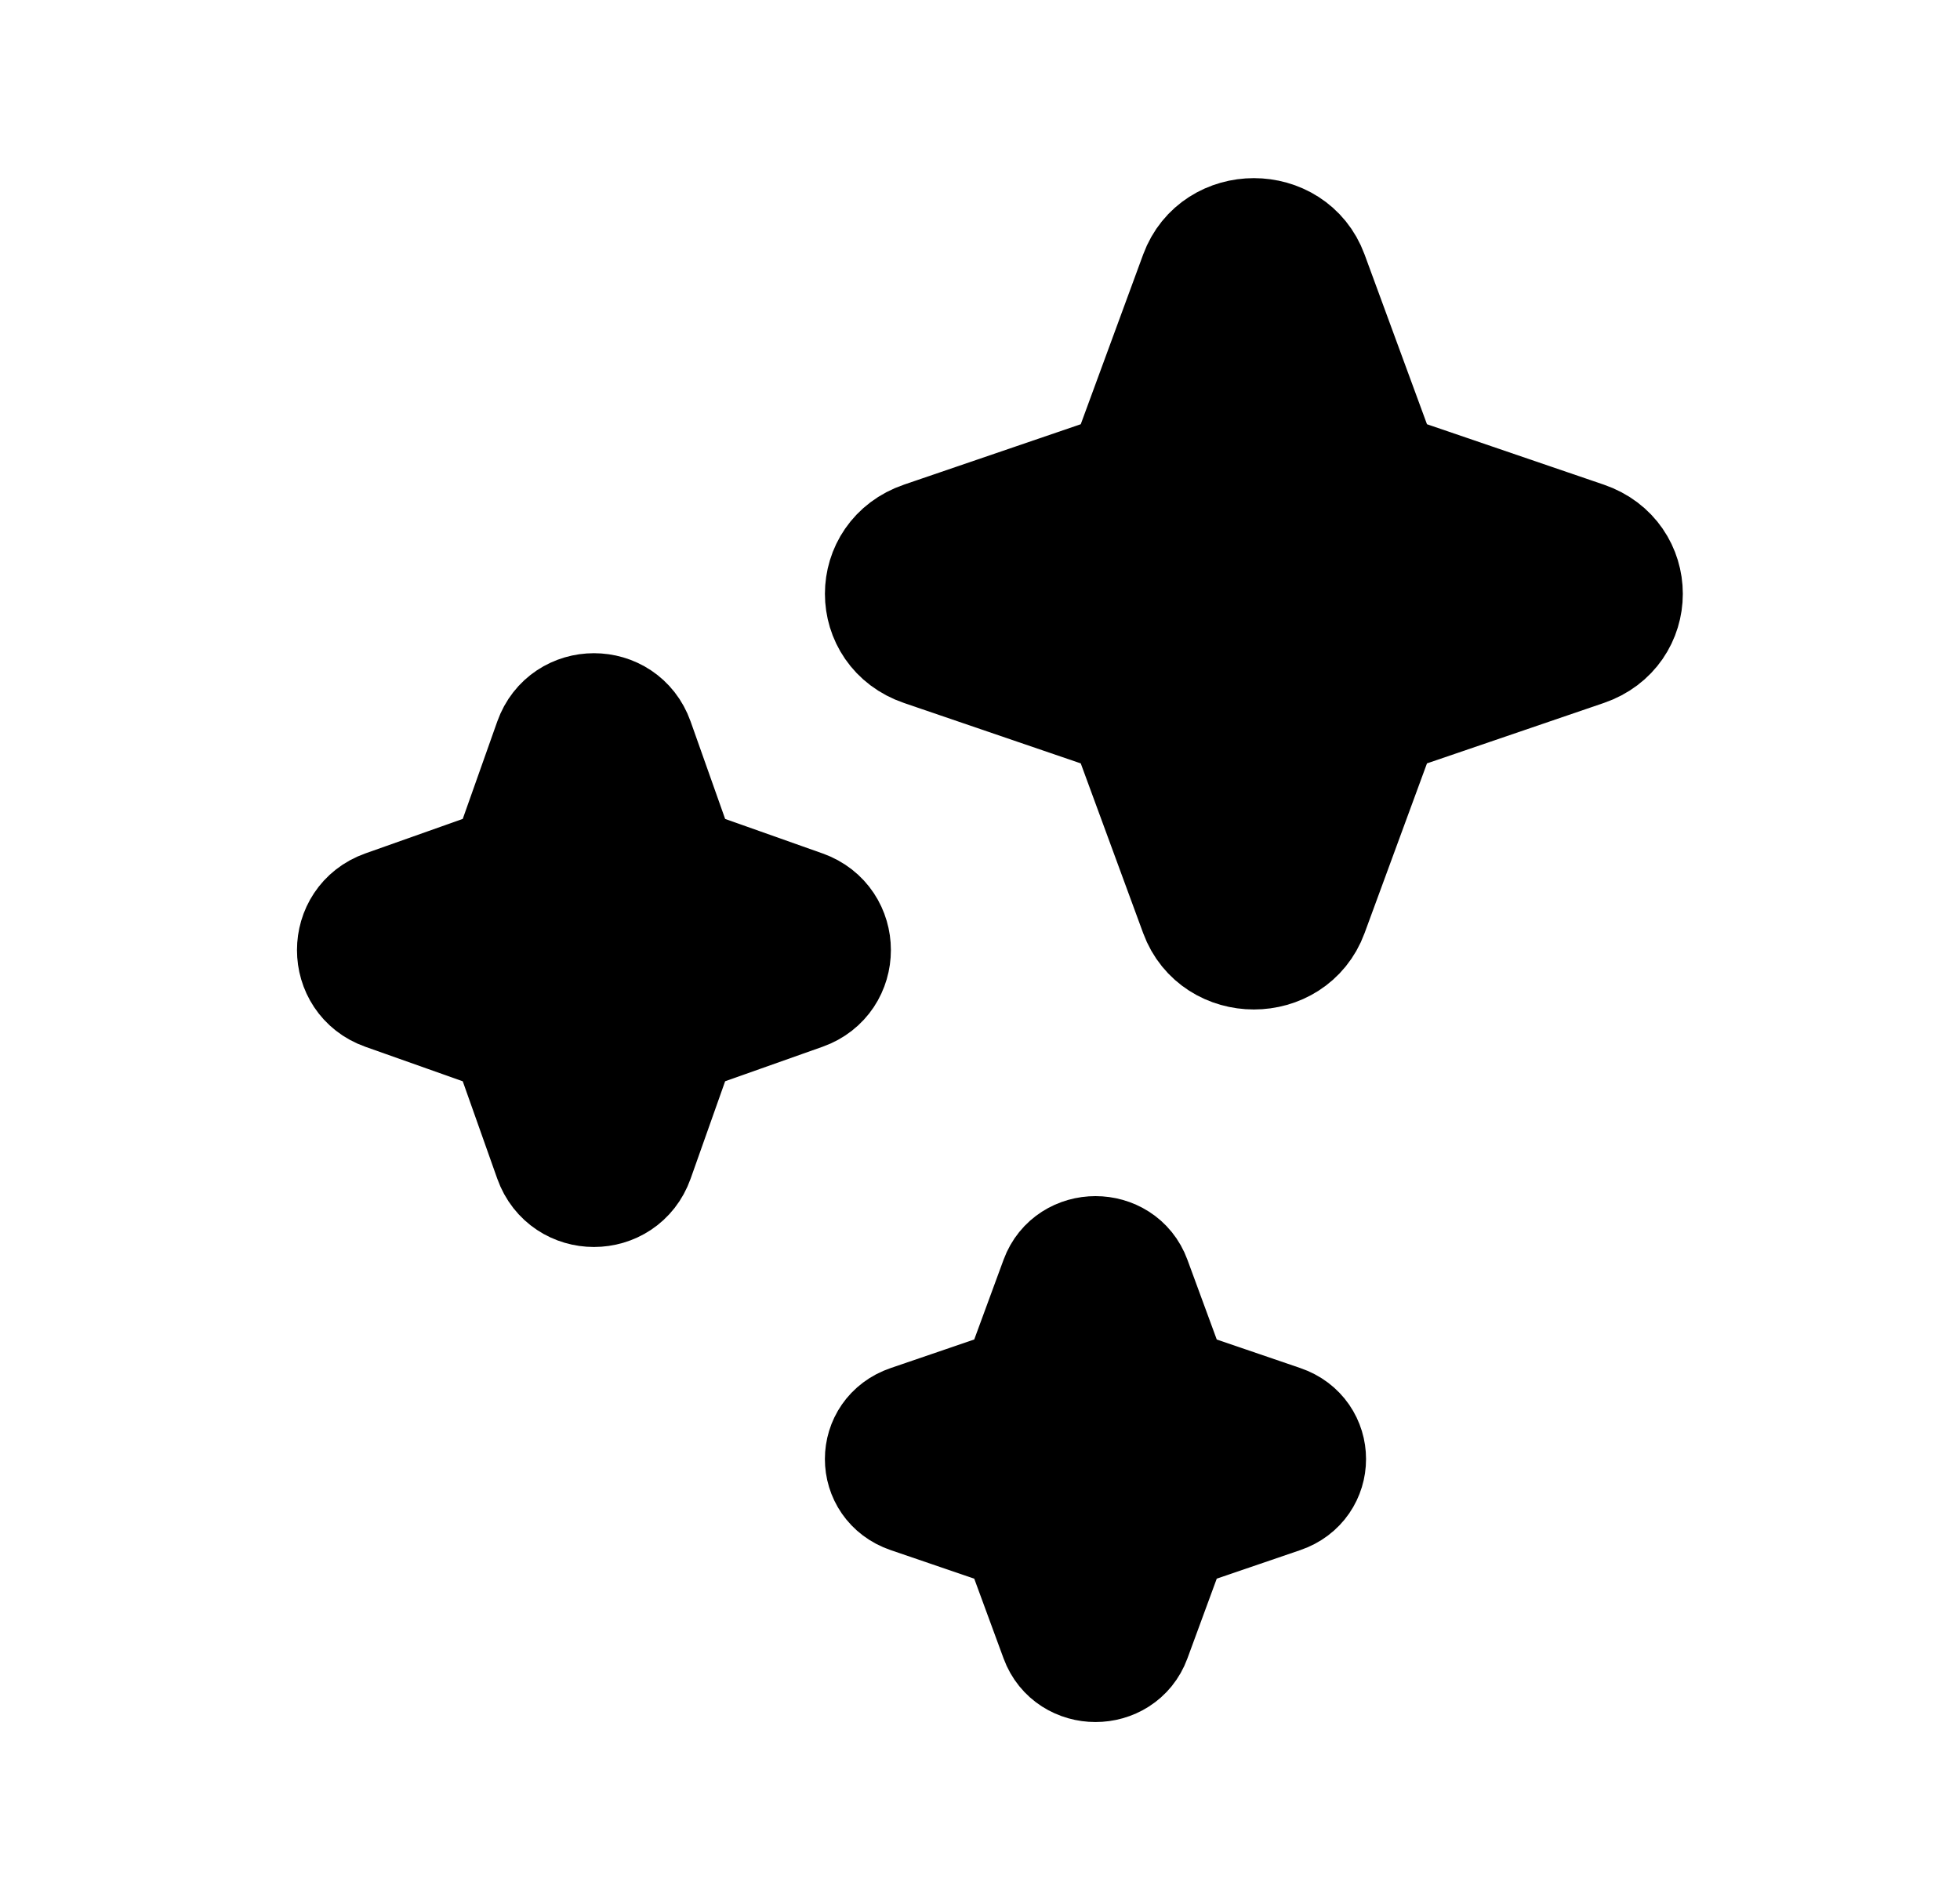 <svg width="33" height="32" viewBox="0 0 33 32" fill="currentColor" xmlns="http://www.w3.org/2000/svg">
<path d="M17.836 21.558C18.039 21.005 18.85 21.005 19.053 21.558L19.609 23.07C19.674 23.247 19.818 23.386 20.002 23.449L21.57 23.985C22.143 24.18 22.143 24.962 21.57 25.158L20.002 25.694C19.818 25.757 19.674 25.896 19.609 26.073L19.053 27.585C18.85 28.138 18.039 28.138 17.836 27.585L17.28 26.073C17.215 25.896 17.071 25.757 16.887 25.694L15.319 25.158C14.745 24.962 14.745 24.18 15.319 23.985L16.887 23.449C17.071 23.386 17.215 23.247 17.28 23.07L17.836 21.558Z" fill="currentColor"/>
<path d="M20.186 4.63C20.495 3.79 21.727 3.79 22.036 4.63L23.095 7.511C23.194 7.78 23.413 7.992 23.692 8.087L26.68 9.108C27.551 9.406 27.551 10.594 26.68 10.892L23.692 11.913C23.413 12.008 23.194 12.22 23.095 12.489L22.036 15.37C21.727 16.21 20.495 16.21 20.186 15.37L19.127 12.489C19.029 12.22 18.809 12.008 18.53 11.913L15.543 10.892C14.671 10.594 14.671 9.406 15.543 9.108L18.53 8.087C18.809 7.992 19.029 7.78 19.127 7.511L20.186 4.63Z" fill="currentColor"/>
<path d="M9.315 12.484C9.544 11.839 10.456 11.839 10.685 12.484L11.31 14.248C11.383 14.454 11.546 14.617 11.752 14.69L13.516 15.315C14.161 15.544 14.161 16.456 13.516 16.685L11.752 17.31C11.546 17.383 11.383 17.546 11.31 17.752L10.685 19.516C10.456 20.161 9.544 20.161 9.315 19.516L8.69 17.752C8.617 17.546 8.454 17.383 8.248 17.31L6.484 16.685C5.839 16.456 5.839 15.544 6.484 15.315L8.248 14.69C8.454 14.617 8.617 14.454 8.69 14.248L9.315 12.484Z" fill="currentColor"/>
<path d="M17.836 21.558C18.039 21.005 18.85 21.005 19.053 21.558L19.609 23.07C19.674 23.247 19.818 23.386 20.002 23.449L21.57 23.985C22.143 24.18 22.143 24.962 21.57 25.158L20.002 25.694C19.818 25.757 19.674 25.896 19.609 26.073L19.053 27.585C18.85 28.138 18.039 28.138 17.836 27.585L17.28 26.073C17.215 25.896 17.071 25.757 16.887 25.694L15.319 25.158C14.745 24.962 14.745 24.18 15.319 23.985L16.887 23.449C17.071 23.386 17.215 23.247 17.28 23.07L17.836 21.558Z" stroke="currentColor" stroke-width="2" stroke-linejoin="round"/>
<path d="M20.186 4.63C20.495 3.79 21.727 3.79 22.036 4.63L23.095 7.511C23.194 7.78 23.413 7.992 23.692 8.087L26.68 9.108C27.551 9.406 27.551 10.594 26.68 10.892L23.692 11.913C23.413 12.008 23.194 12.22 23.095 12.489L22.036 15.37C21.727 16.21 20.495 16.21 20.186 15.37L19.127 12.489C19.029 12.22 18.809 12.008 18.53 11.913L15.543 10.892C14.671 10.594 14.671 9.406 15.543 9.108L18.53 8.087C18.809 7.992 19.029 7.78 19.127 7.511L20.186 4.63Z" stroke="currentColor" stroke-width="2" stroke-linejoin="round"/>
<path d="M9.315 12.484C9.544 11.839 10.456 11.839 10.685 12.484L11.31 14.248C11.383 14.454 11.546 14.617 11.752 14.69L13.516 15.315C14.161 15.544 14.161 16.456 13.516 16.685L11.752 17.31C11.546 17.383 11.383 17.546 11.31 17.752L10.685 19.516C10.456 20.161 9.544 20.161 9.315 19.516L8.69 17.752C8.617 17.546 8.454 17.383 8.248 17.31L6.484 16.685C5.839 16.456 5.839 15.544 6.484 15.315L8.248 14.69C8.454 14.617 8.617 14.454 8.69 14.248L9.315 12.484Z" stroke="currentColor" stroke-width="2" stroke-linejoin="round"/>
</svg>

